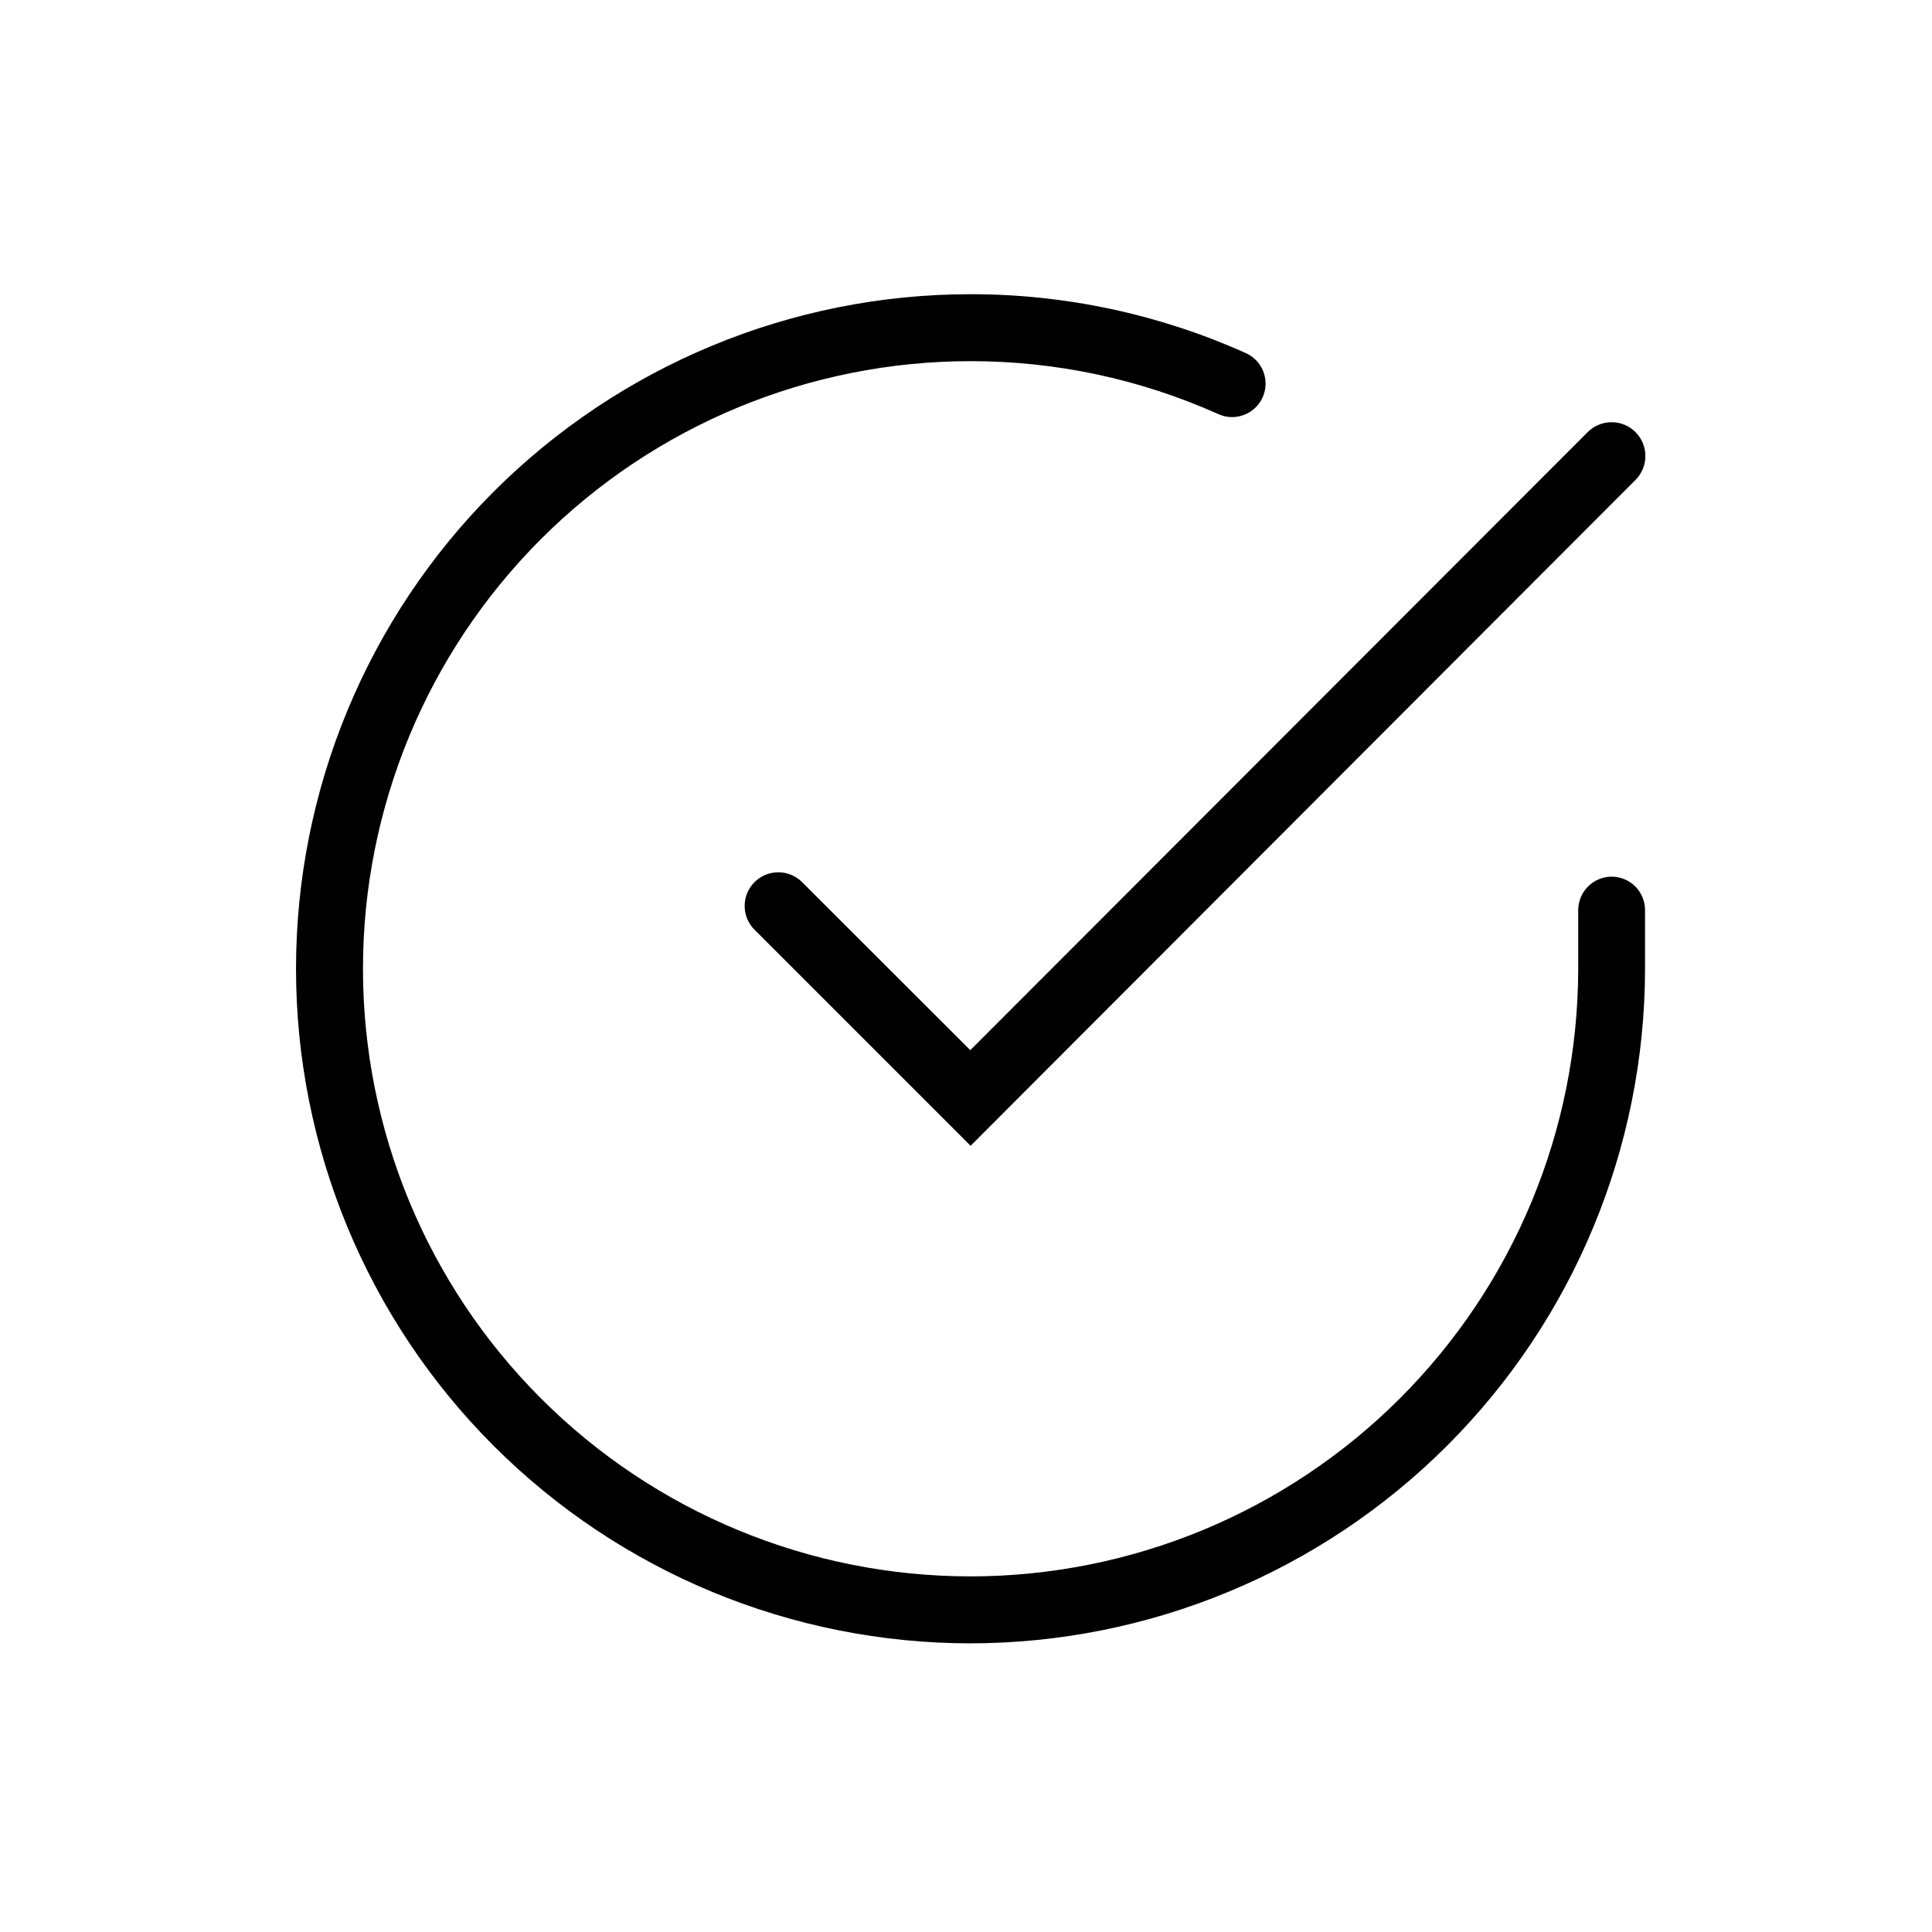 <svg width="32" height="32" viewBox="0 0 32 32" xmlns="http://www.w3.org/2000/svg">
<g>
<g>
<g>
<path d="M26.695 14.52C26.548 14.52 26.407 14.579 26.303 14.683C26.199 14.787 26.14 14.928 26.14 15.075V16.052C26.136 18.72 25.074 21.276 23.187 23.162C21.301 25.047 18.743 26.108 16.076 26.11C13.407 26.11 10.847 25.05 8.96 23.162C7.072 21.275 6.012 18.715 6.012 16.046C6.012 13.377 7.072 10.817 8.96 8.929C10.847 7.042 13.407 5.982 16.076 5.982C17.486 5.981 18.88 6.278 20.166 6.853C20.233 6.885 20.306 6.904 20.38 6.908C20.454 6.911 20.528 6.9 20.598 6.874C20.668 6.849 20.732 6.81 20.786 6.759C20.84 6.708 20.884 6.647 20.914 6.58C20.944 6.512 20.96 6.439 20.962 6.364C20.963 6.29 20.95 6.216 20.922 6.148C20.895 6.079 20.853 6.016 20.801 5.963C20.749 5.911 20.686 5.869 20.618 5.841C19.189 5.202 17.641 4.872 16.076 4.873C13.113 4.873 10.271 6.05 8.175 8.145C6.08 10.241 4.903 13.083 4.903 16.046C4.903 19.009 6.08 21.851 8.175 23.946C10.271 26.042 13.113 27.219 16.076 27.219C19.037 27.215 21.875 26.038 23.97 23.944C26.064 21.851 27.242 19.013 27.247 16.052V15.075C27.247 14.928 27.189 14.787 27.086 14.683C26.982 14.579 26.841 14.521 26.695 14.52Z"/>
<path d="M13.283 14.609C13.231 14.557 13.169 14.517 13.102 14.489C13.034 14.461 12.961 14.447 12.888 14.448C12.815 14.448 12.743 14.463 12.675 14.491C12.608 14.52 12.546 14.561 12.495 14.613C12.444 14.665 12.403 14.727 12.375 14.794C12.347 14.862 12.333 14.935 12.334 15.008C12.334 15.081 12.349 15.153 12.377 15.221C12.406 15.288 12.447 15.35 12.499 15.401L16.076 18.978L27.089 7.949C27.194 7.844 27.253 7.702 27.253 7.553C27.253 7.405 27.194 7.262 27.089 7.157C26.984 7.052 26.842 6.993 26.693 6.993C26.544 6.993 26.402 7.052 26.297 7.157L16.071 17.394L13.283 14.609Z"/>
</g>
</g>
</g>
</svg>
